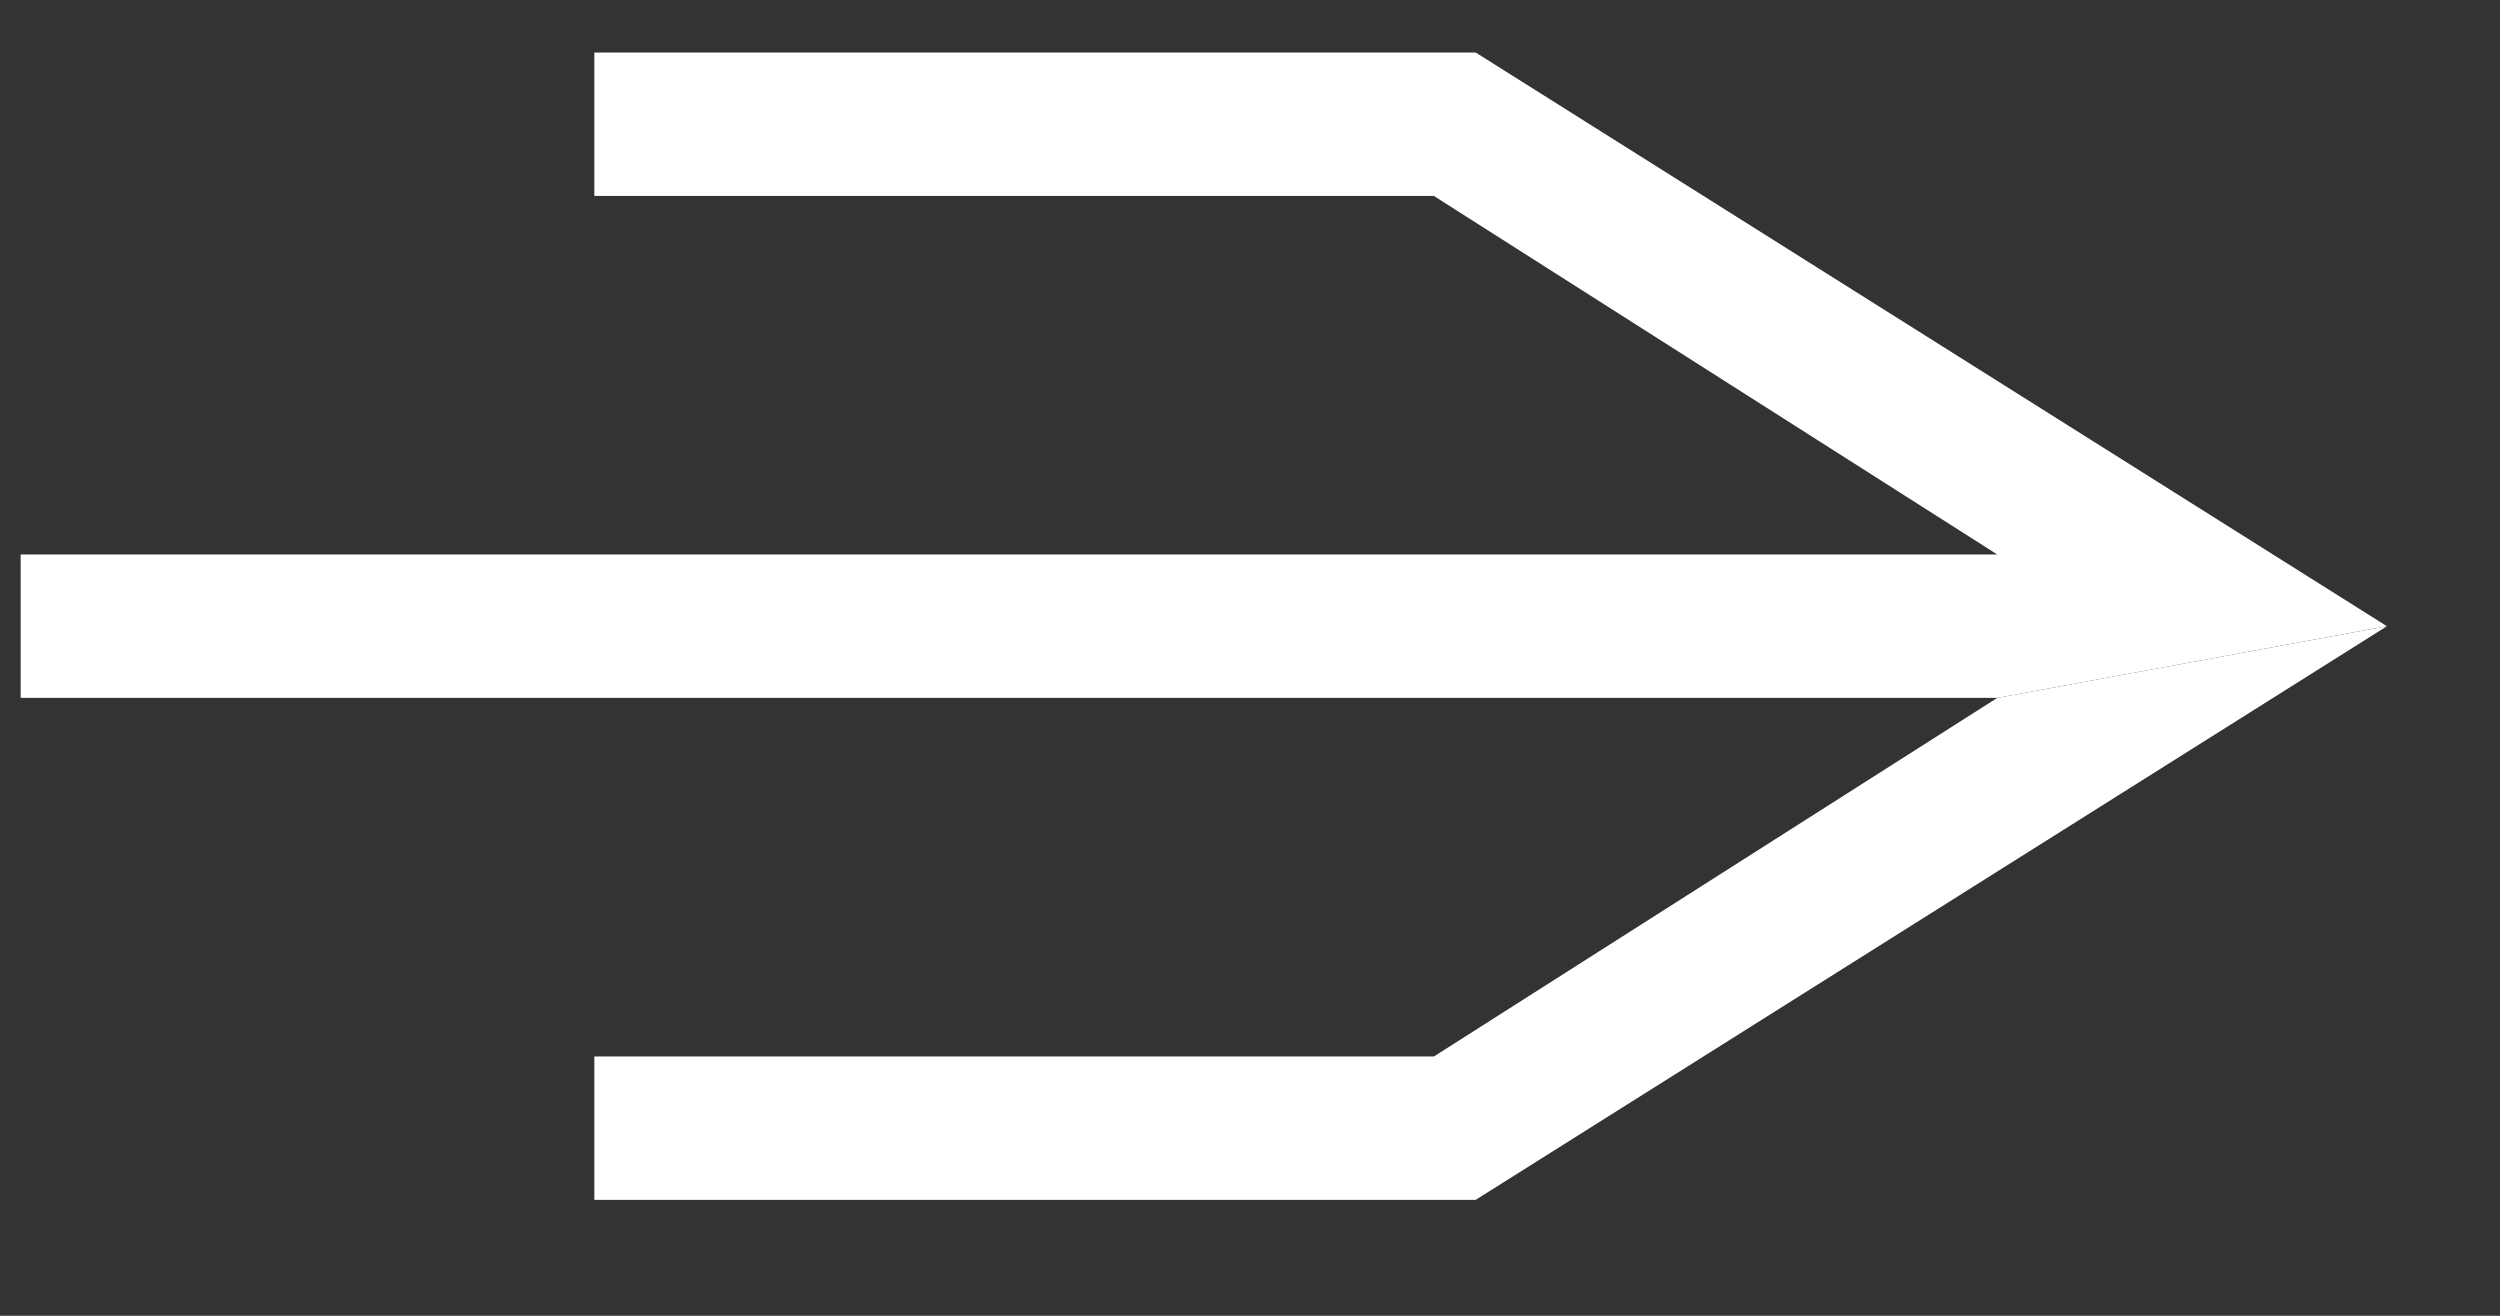 <svg width="19" height="10" viewBox="0 0 19 10" fill="none" xmlns="http://www.w3.org/2000/svg">
<rect x="0" y="0" width="19" height="10" fill="#333333" stroke="none"/>
<path fill-rule="evenodd" clip-rule="evenodd" d="M4.517 0.399H11.215L18.14 4.759L15.179 5.304H0.157V4.214H15.179L10.897 1.489H4.517V0.399Z" fill="white"/>
<path d="M10.898 8.029H4.517V9.119H11.215L18.141 4.759L15.179 5.304L10.898 8.029Z" fill="white"/>
</svg>
